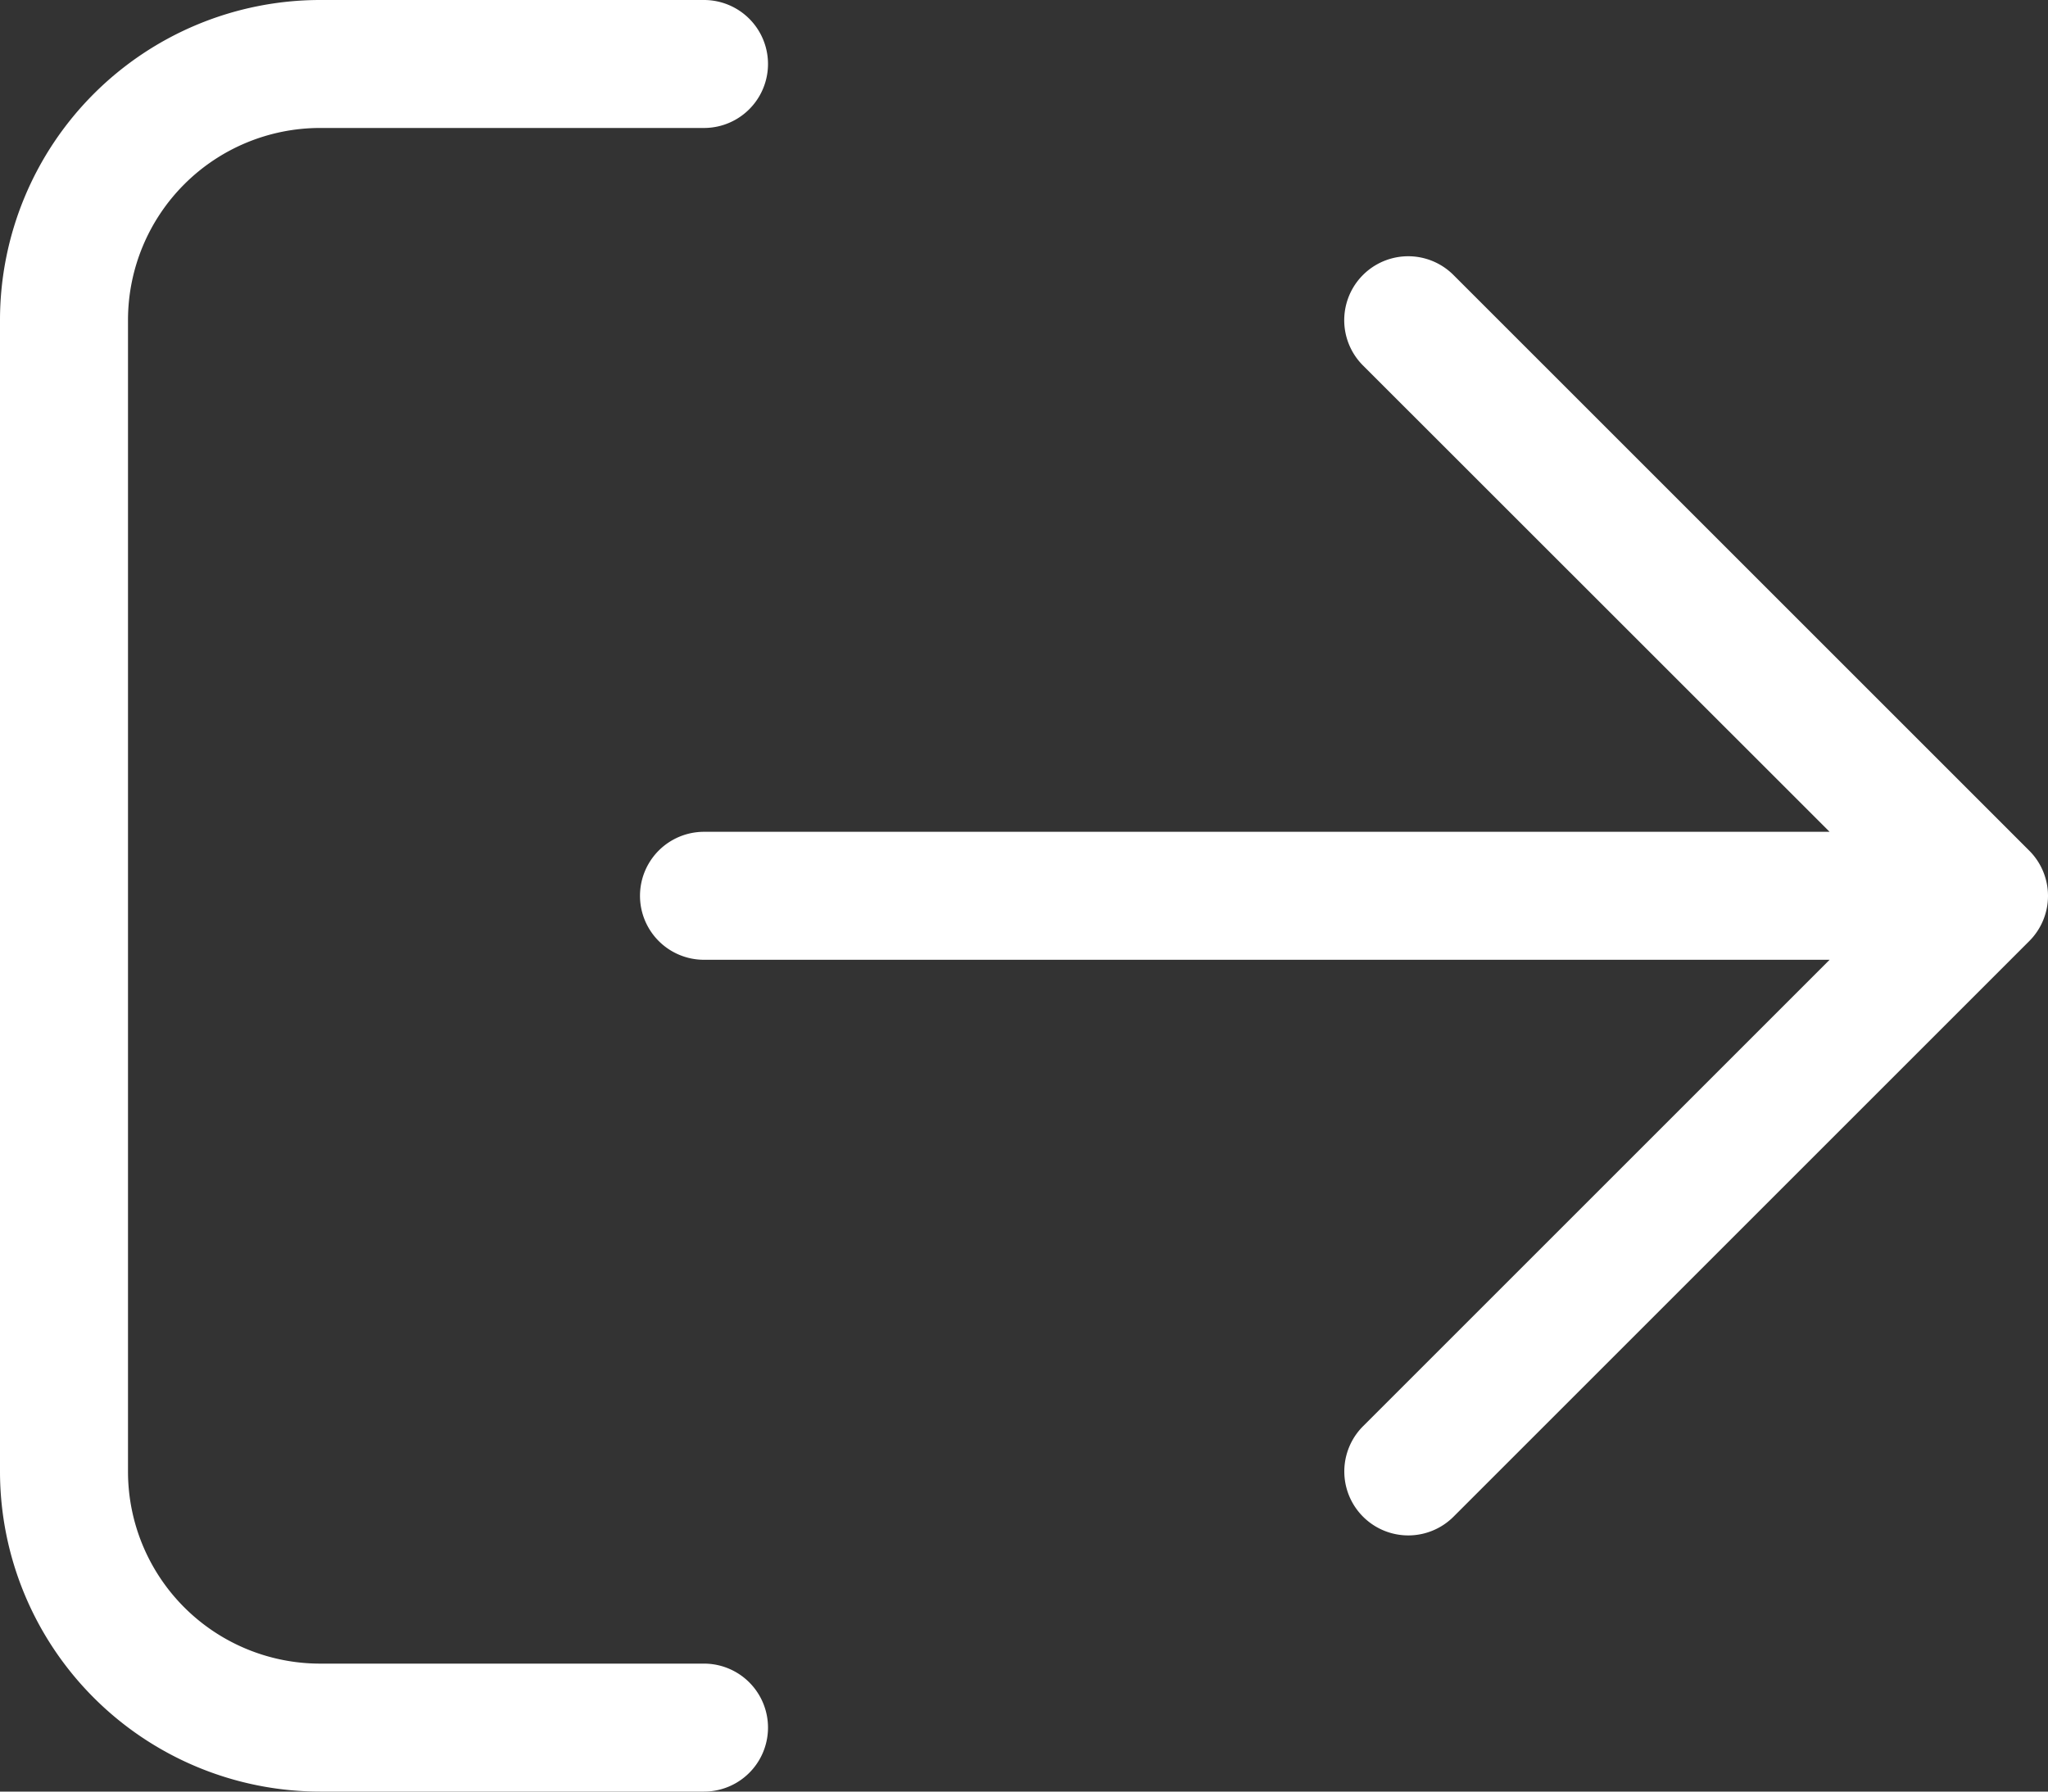 <svg xmlns="http://www.w3.org/2000/svg" width="512" height="448" viewBox="0 0 512 448">
  <rect x="0" y="0" width="512" height="448" fill="#333333" stroke="none"/>
  <path id="arrow-right-from-bracket-light" d="M507.3,244.7l-144-144a15.995,15.995,0,0,0-22.62,22.62L457.4,240H176a16,16,0,0,0,0,32H457.4L340.7,388.7a15.995,15.995,0,0,0,22.62,22.62l144-144a15.982,15.982,0,0,0-.02-22.62ZM176,448H80a48.032,48.032,0,0,1-48-48V112A48.051,48.051,0,0,1,80,64h96a16,16,0,0,0,0-32H80A80.081,80.081,0,0,0,0,112V400a80.093,80.093,0,0,0,80,80h96a16,16,0,0,0,0-32Z" transform="translate(0 -32)" fill="#fff"/>
</svg>
